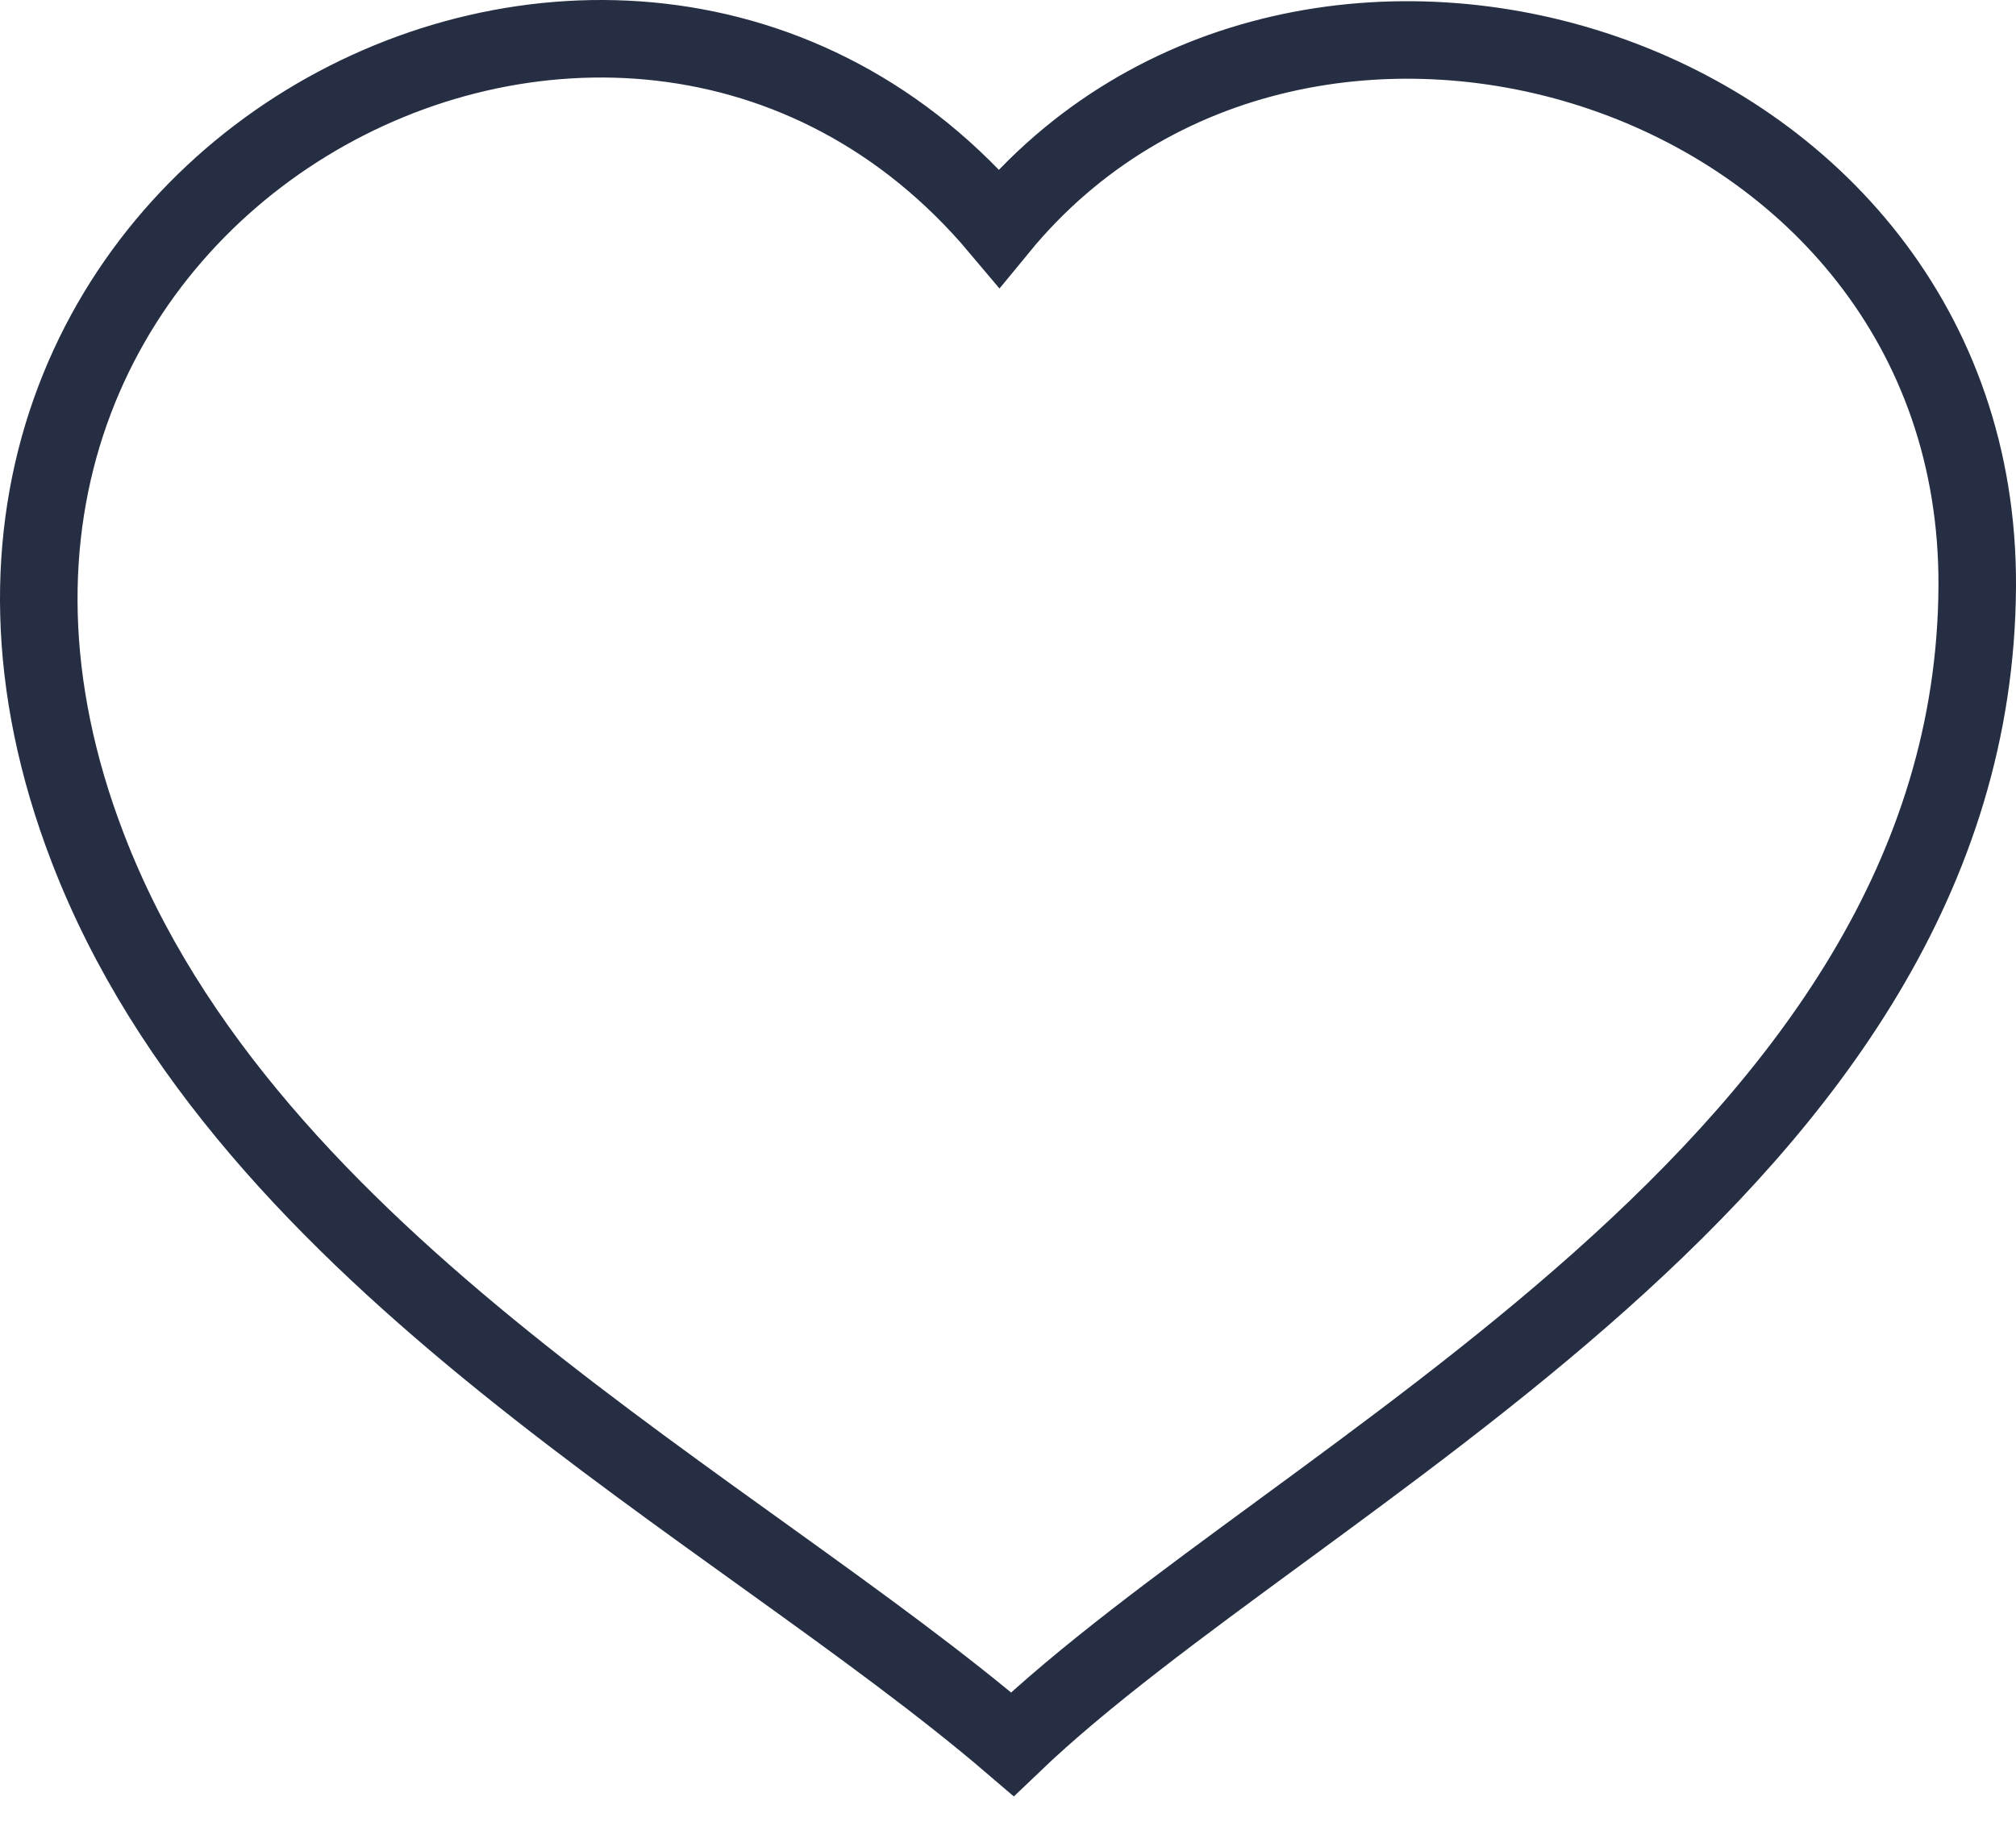 <?xml version="1.0" encoding="UTF-8"?>
<svg width="52px" height="47px" viewBox="0 0 52 47" version="1.1" xmlns="http://www.w3.org/2000/svg" xmlns:xlink="http://www.w3.org/1999/xlink">
    <!-- Generator: Sketch 60.1 (88133) - https://sketch.com -->
    <title>Stroke 3</title>
    <desc>Created with Sketch.</desc>
    <g id="Eco" stroke="none" stroke-width="1" fill="none" fill-rule="evenodd">
        <g id="09-01-Eco-mobile" transform="translate(-135, -6686)" stroke="#252E43" stroke-width="2">
            <path d="M160.771,6691.879 C168.633,6682.298 186.067,6687.719 186,6701.126 C185.923,6716.097 168.418,6724.009 161.113,6731 C153.918,6724.839 141.38,6718.606 137.264,6707.878 C130.763,6690.984 150.969,6680.23 160.771,6691.879 Z" id="Stroke-3"></path>
        </g>
    </g>
</svg>